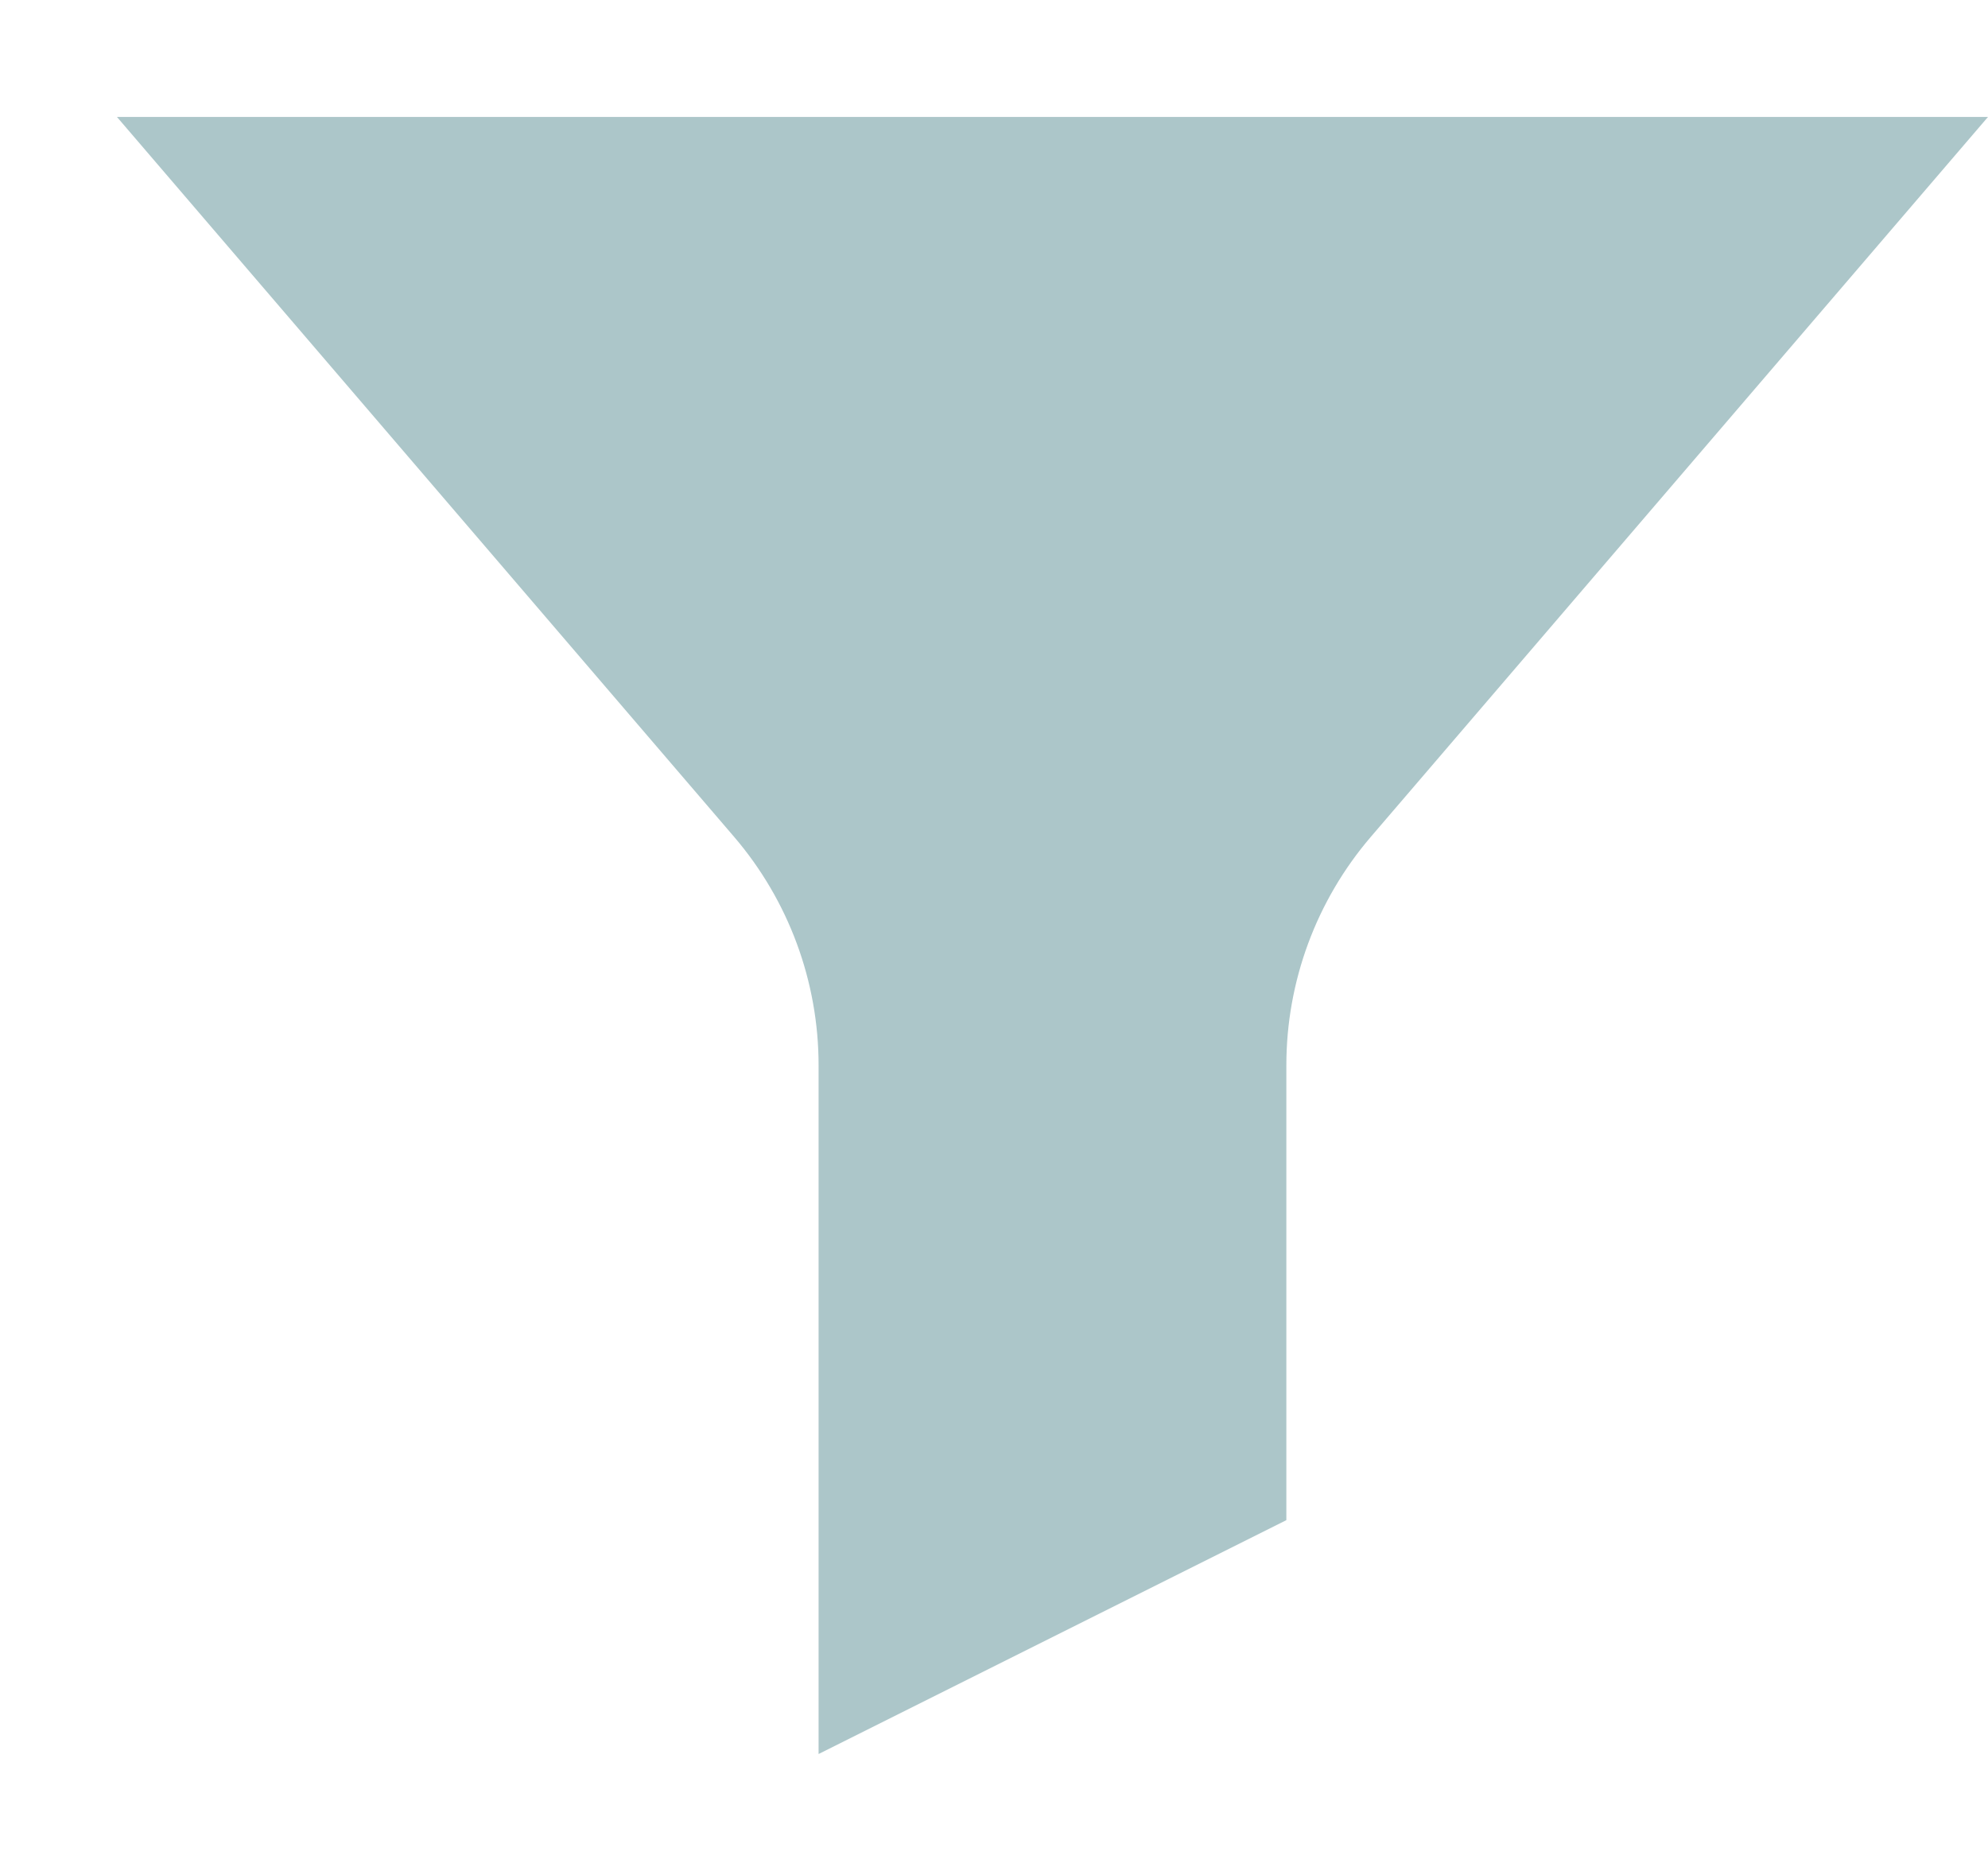 <svg xmlns="http://www.w3.org/2000/svg" width="17" height="16" viewBox="0 0 17 16">
  <path fill="#ACC6C9" fill-rule="evenodd" d="M-5.68434189e-14,1 L16,1 L10.722,7.157 C10.256,7.701 10,8.394 10,9.11 L10,13 L6,15 L6,9.11 C6,8.394 5.744,7.701 5.278,7.157 L-5.68434189e-14,1 Z" transform="translate(1)"/>
</svg>
